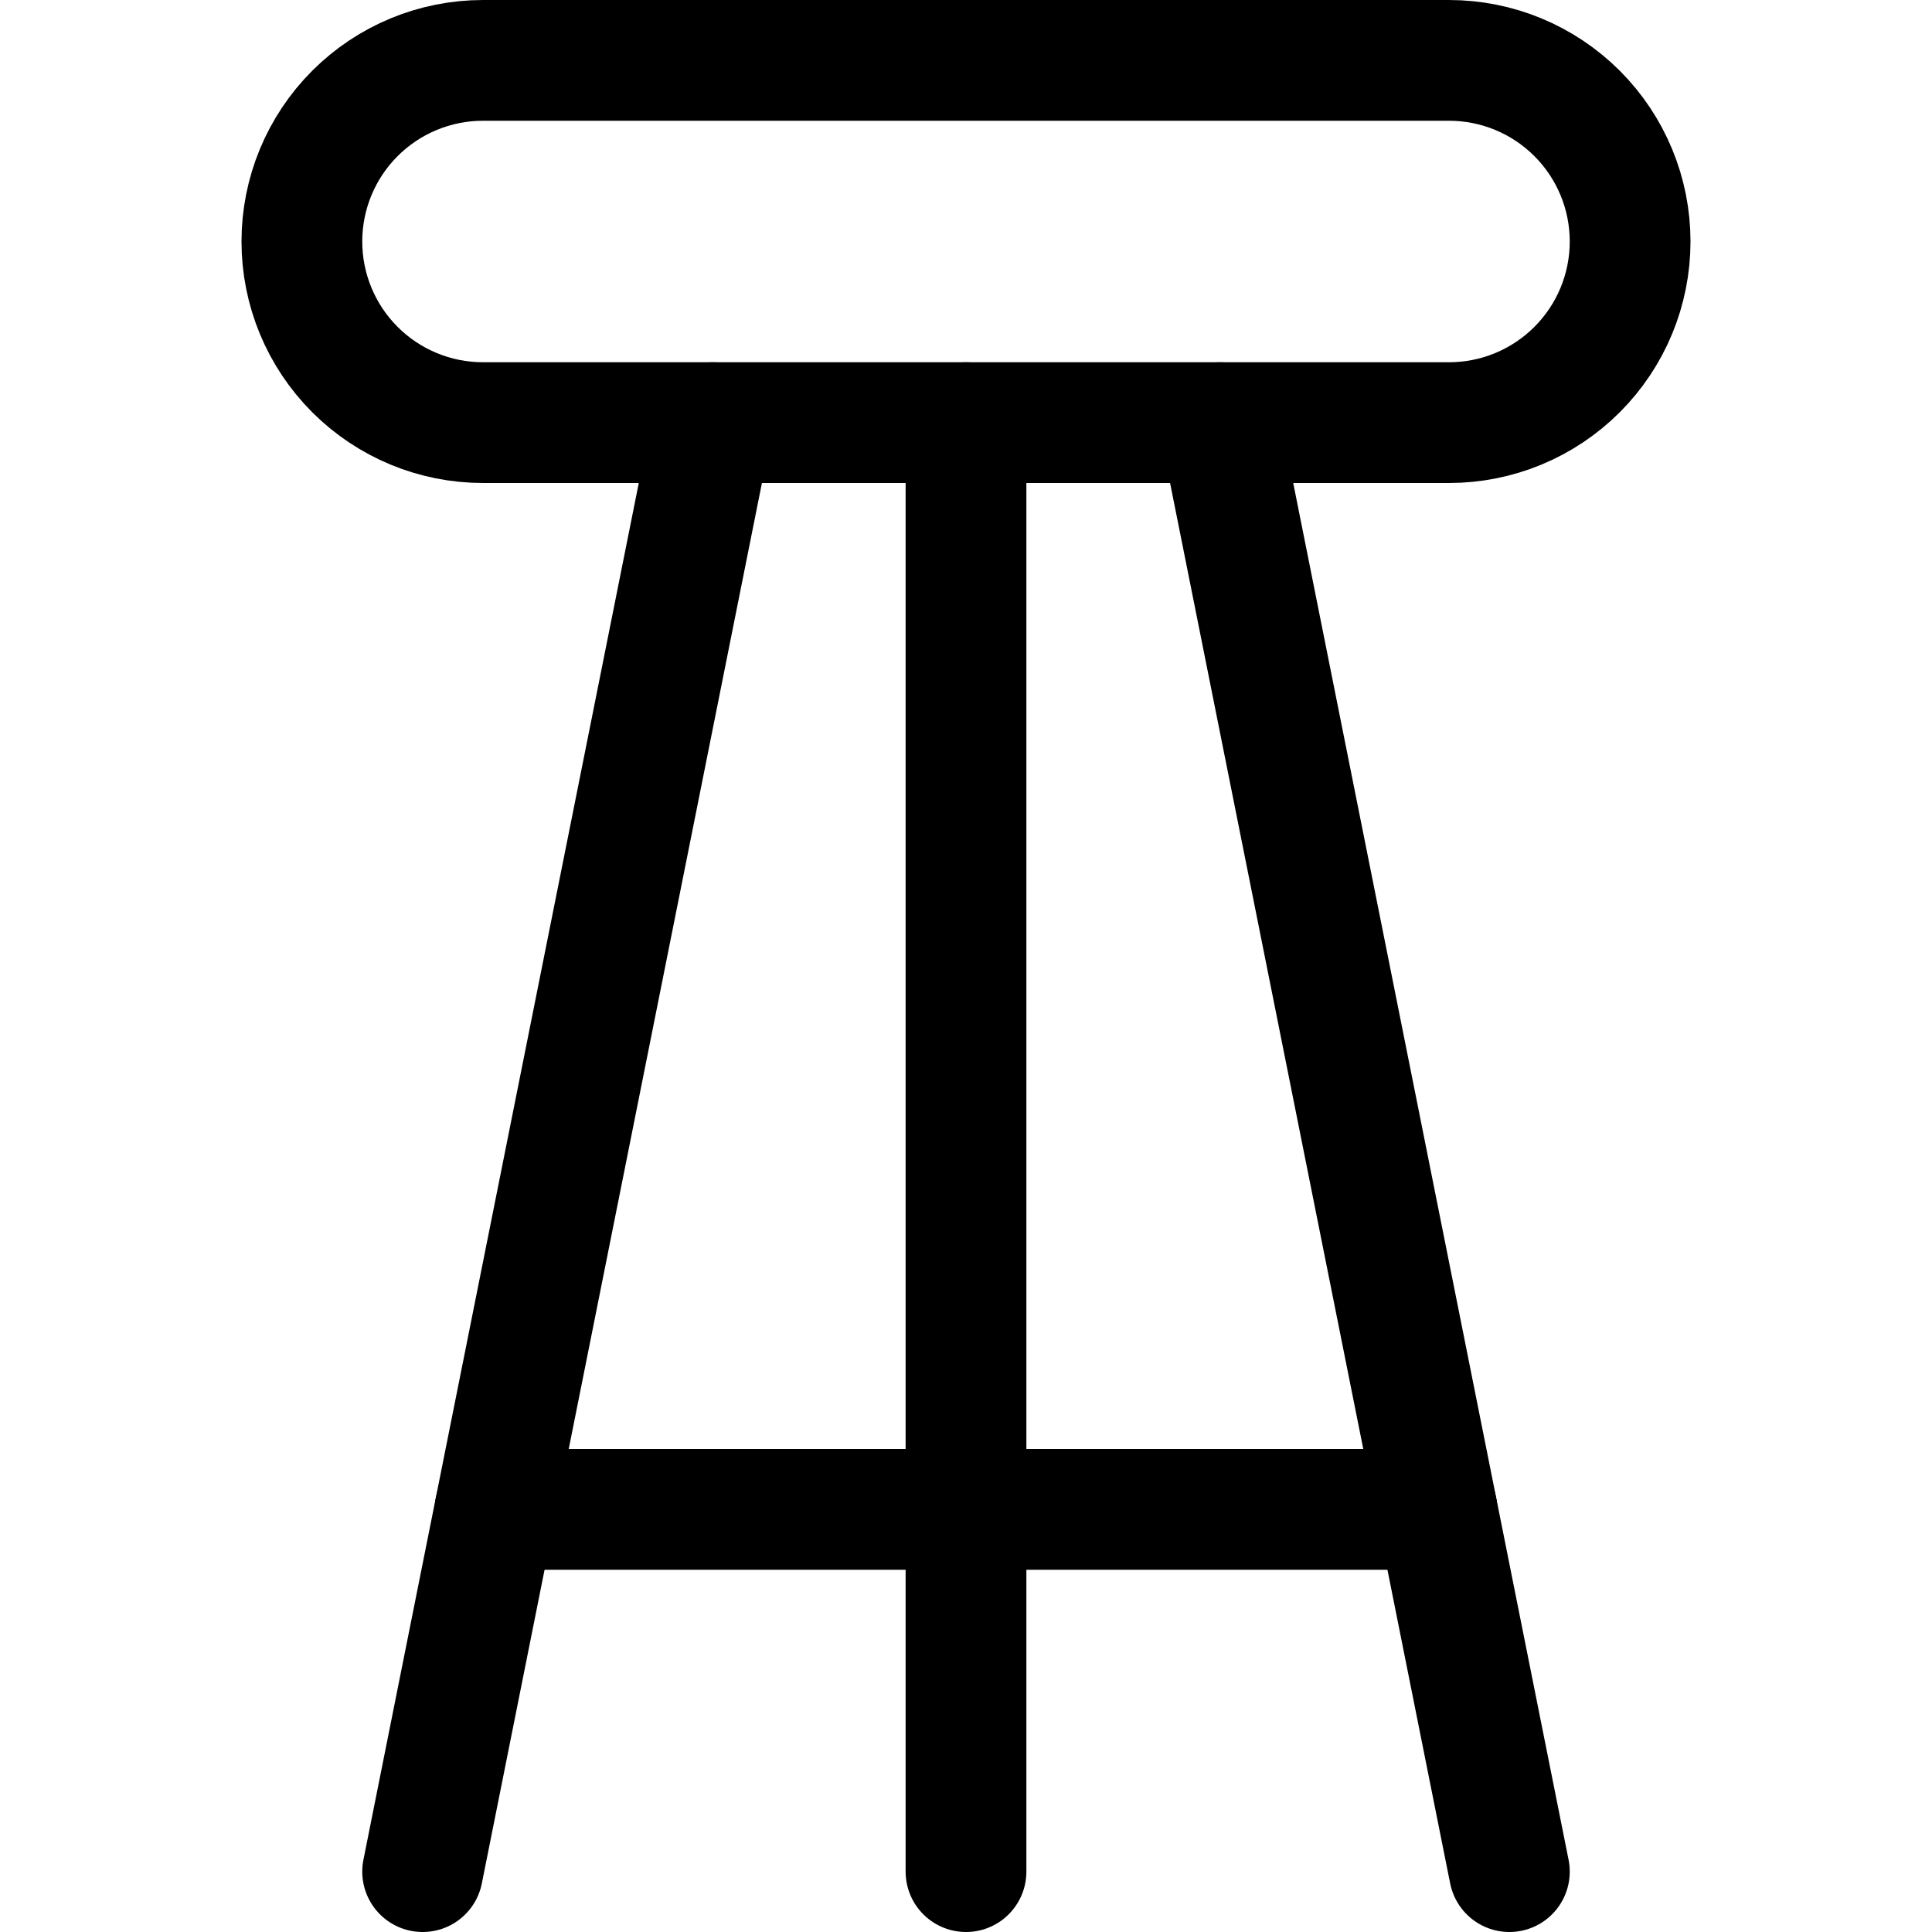 <svg width="24" height="24" viewBox="0 0 24 24" fill="none" xmlns="http://www.w3.org/2000/svg">
<path d="M18 5.25C18.597 5.25 19.169 5.013 19.591 4.591C20.013 4.169 20.25 3.597 20.25 3C20.25 2.403 20.013 1.831 19.591 1.409C19.169 0.987 18.597 0.75 18 0.75H6C5.403 0.75 4.831 0.987 4.409 1.409C3.987 1.831 3.75 2.403 3.75 3C3.75 3.597 3.987 4.169 4.409 4.591C4.831 5.013 5.403 5.25 6 5.25H18Z" stroke="black" stroke-width="1.5" stroke-linecap="round" stroke-linejoin="round"/>
<path d="M12 5.25V23.25" stroke="black" stroke-width="1.5" stroke-linecap="round" stroke-linejoin="round"/>
<path d="M8.85 5.25L5.25 23.25" stroke="black" stroke-width="1.5" stroke-linecap="round" stroke-linejoin="round"/>
<path d="M15.15 5.25L18.75 23.25" stroke="black" stroke-width="1.5" stroke-linecap="round" stroke-linejoin="round"/>
<path d="M6.15 18.75H17.85" stroke="black" stroke-width="1.5" stroke-linecap="round" stroke-linejoin="round"/>
</svg>
